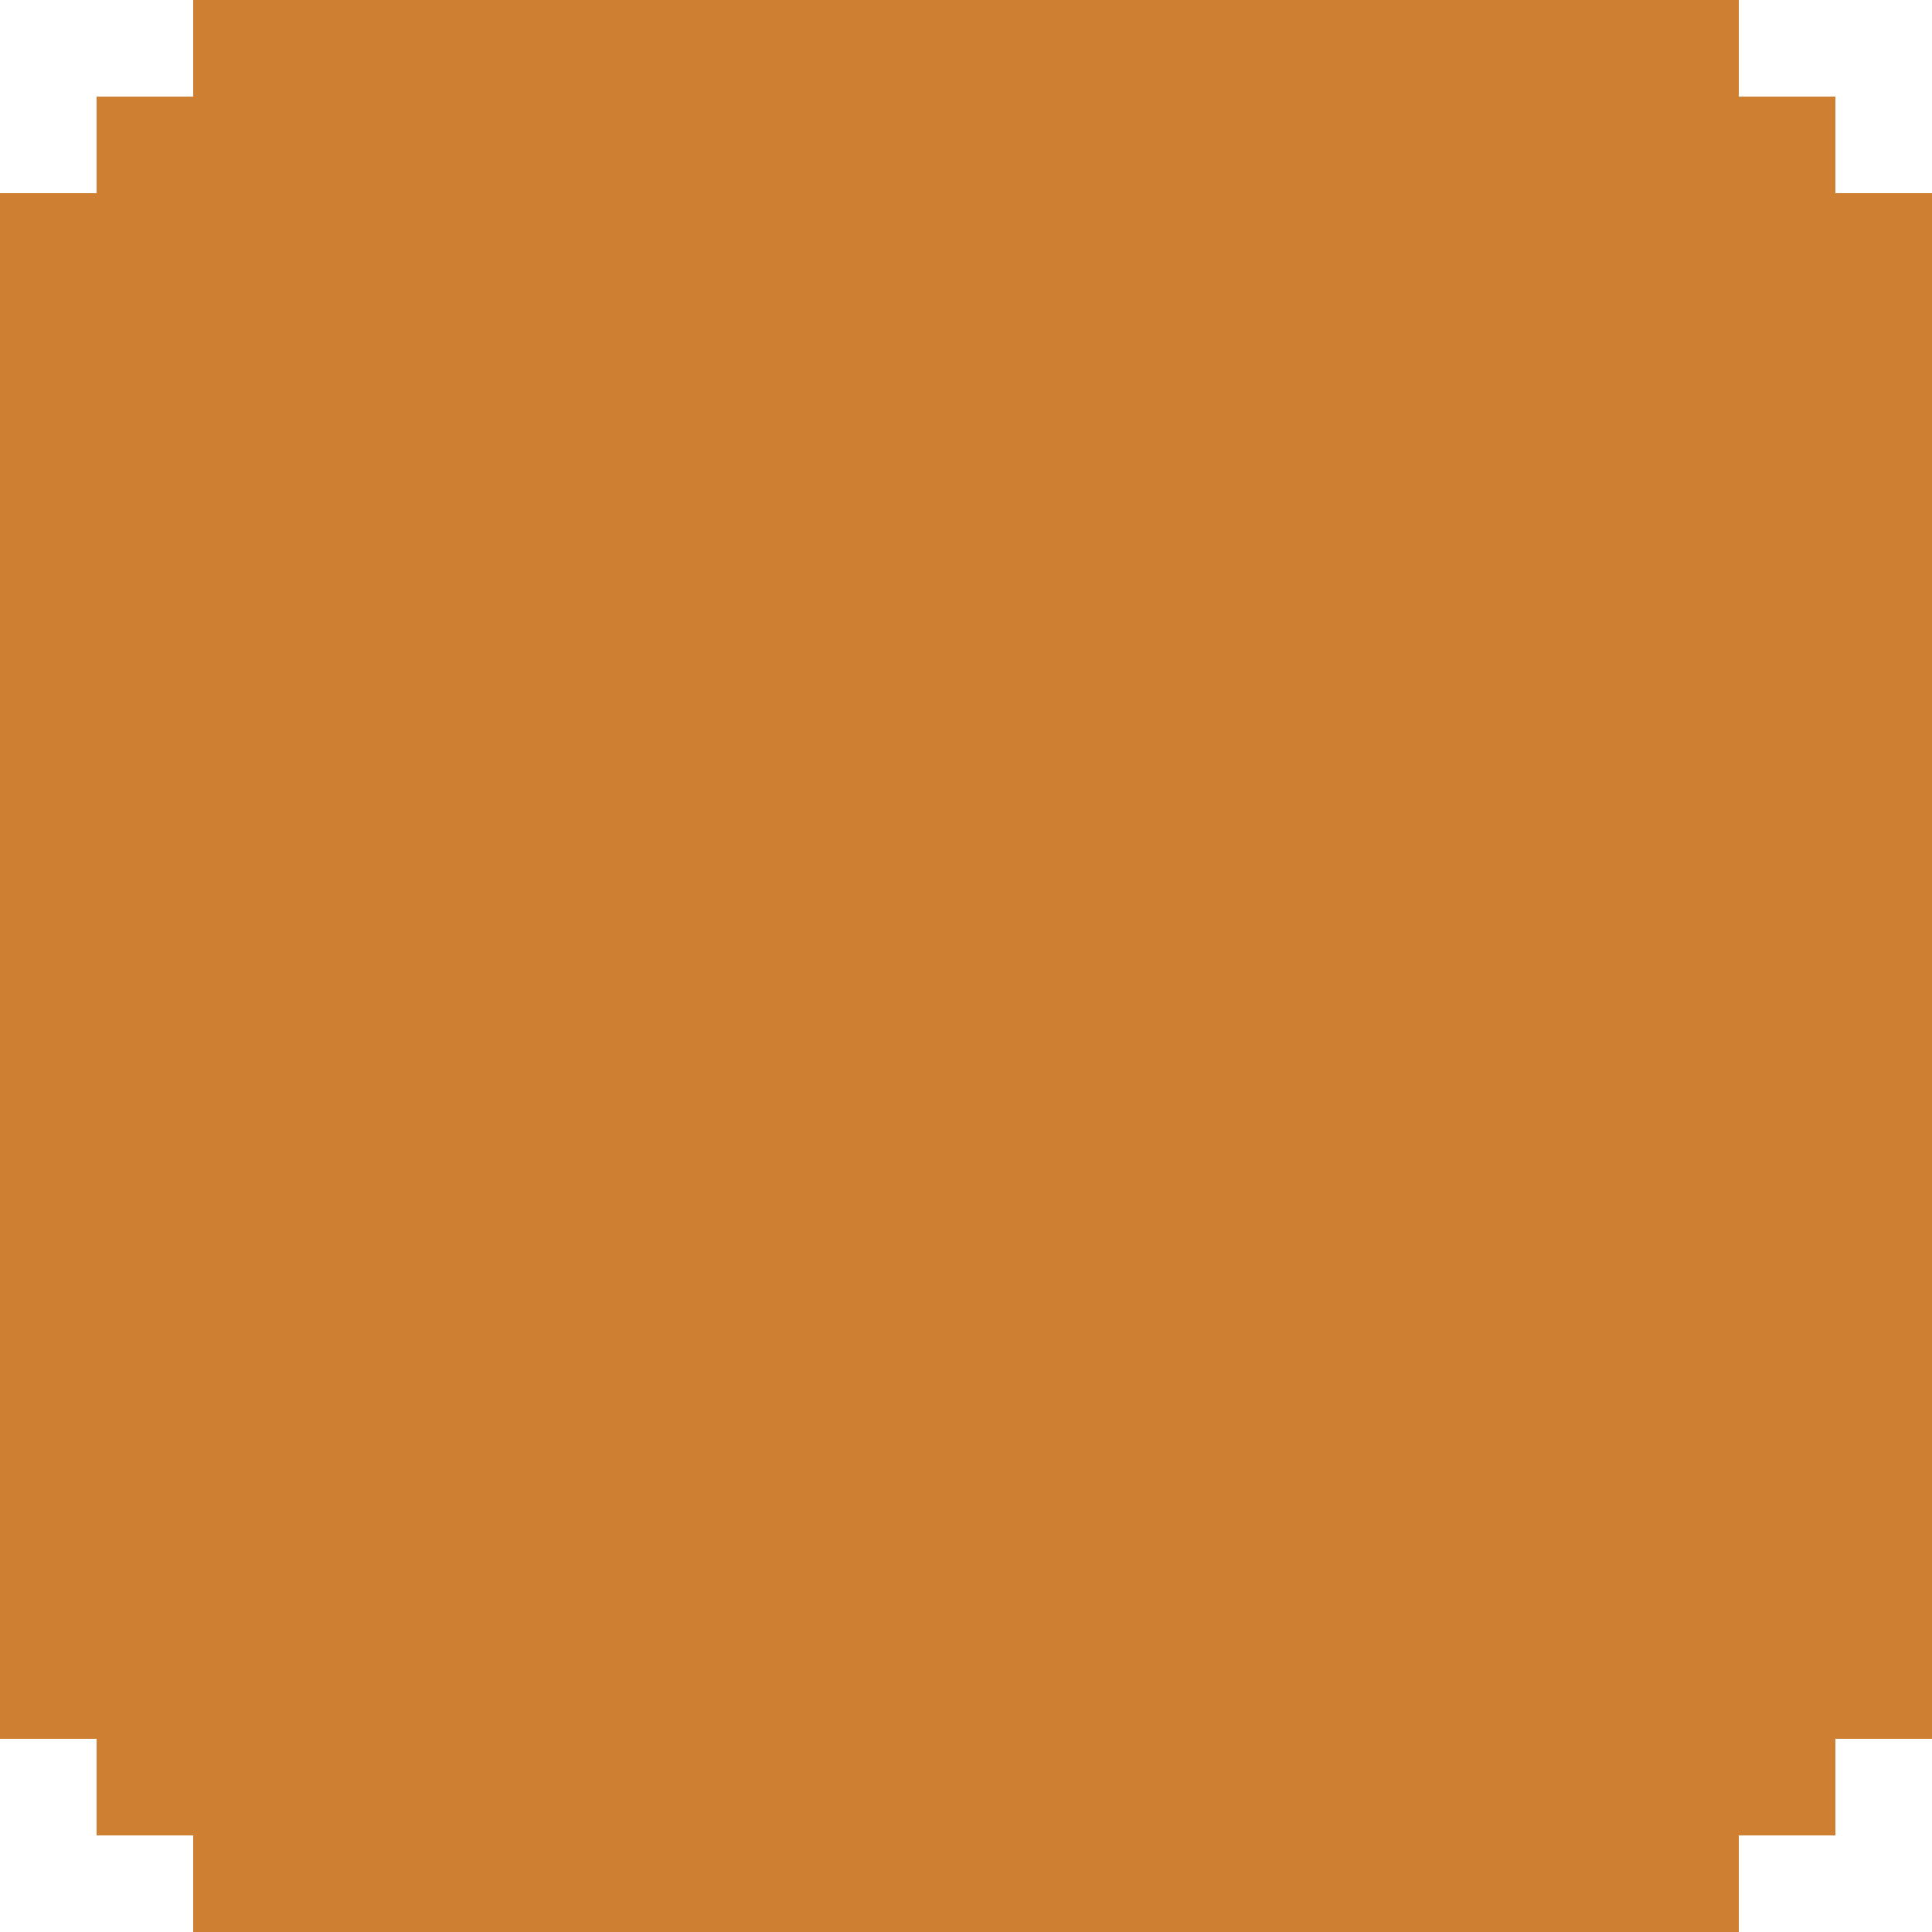 <svg width="35" height="35" viewBox="0 0 35 35" fill="none" xmlns="http://www.w3.org/2000/svg">
<path d="M33.25 3.5V1.75H31.5V0H3.5V1.75H1.75V3.5H0V31.5H1.75V33.25H3.5V35H31.5V33.25H33.25V31.5H35V3.5H33.25ZM31.5 28H29.75V29.75H28V31.5H7V29.75H5.25V28H3.5V7H5.25V5.25H7V3.5H28V5.25H29.75V7H31.5V28Z" fill="#CE7F32"/>
<path d="M2.5 3.5H31.5V31.5H2.5V3.5Z" fill="#CE7F32"/>
</svg>
